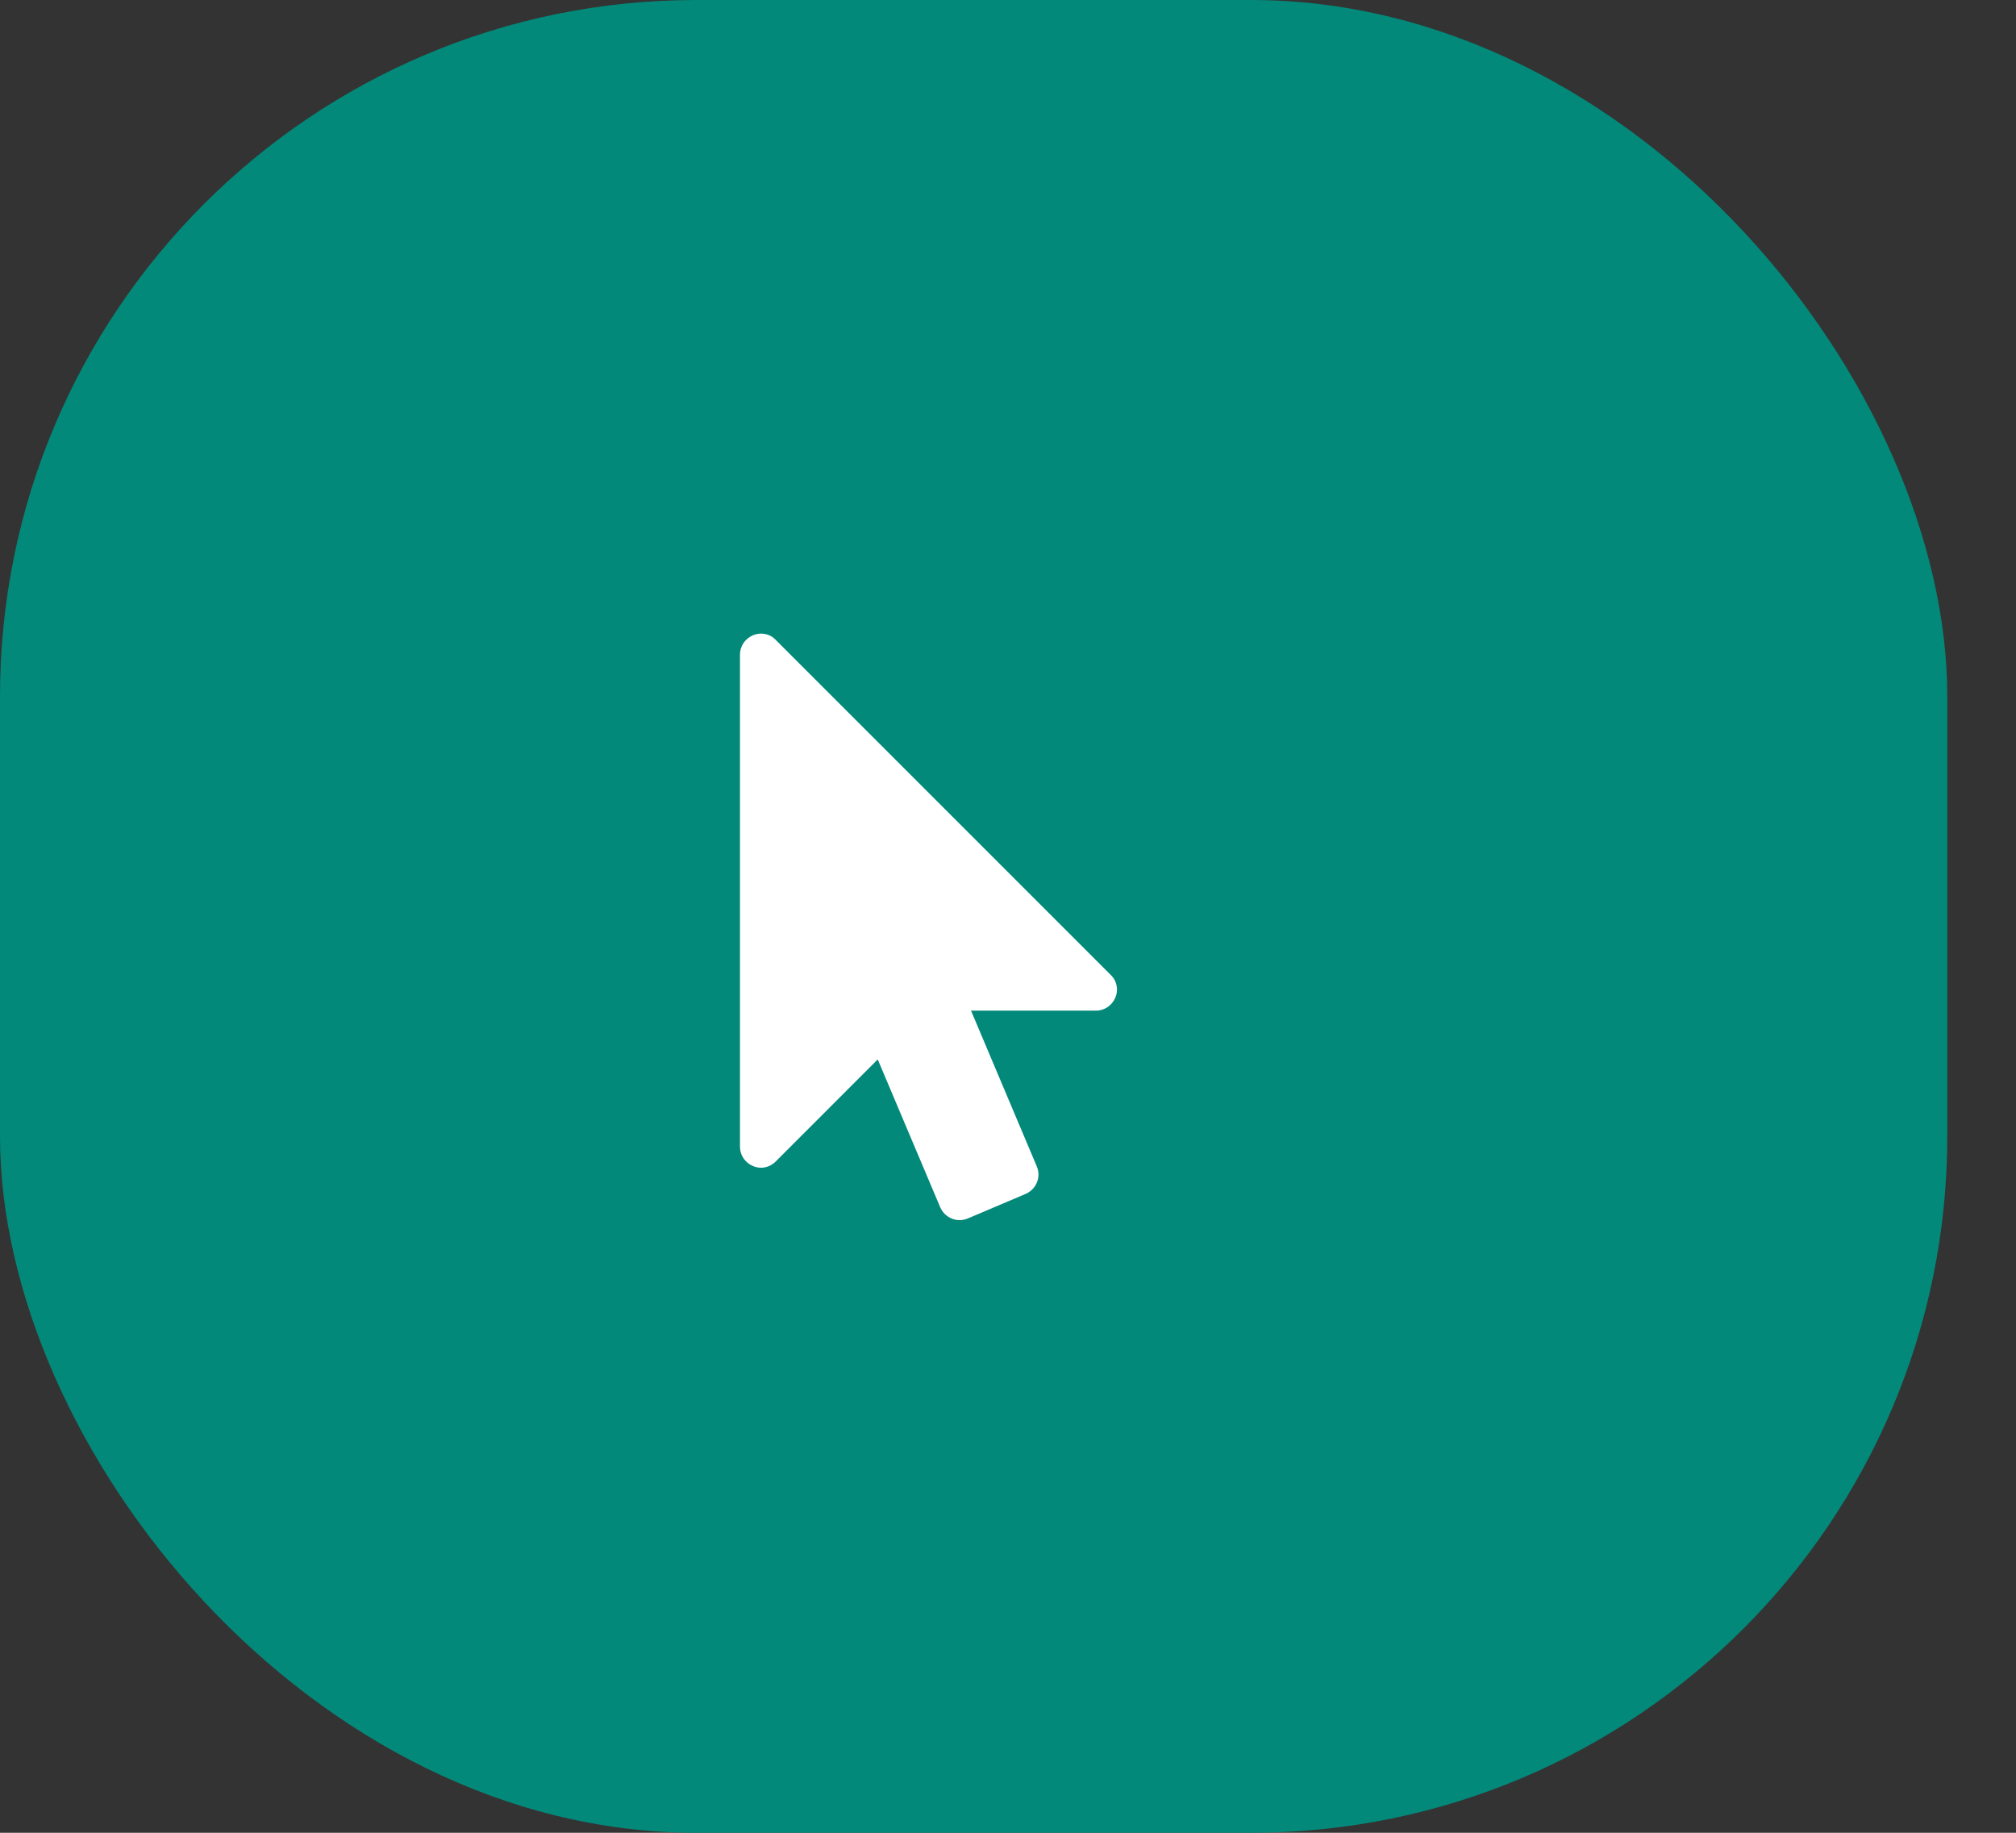<svg width="55" height="50" viewBox="0 0 55 50" fill="none" xmlns="http://www.w3.org/2000/svg">
<rect x="0" y="0" width="55" height="50" fill="#333333" stroke="none"/>
<rect width="53.125" height="50" rx="19" fill="#02897A"/>
<path d="M30.304 26.598L21.161 17.455C21.054 17.339 20.911 17.286 20.759 17.286C20.688 17.286 20.607 17.304 20.545 17.33C20.33 17.42 20.188 17.625 20.188 17.857V31.286C20.188 31.518 20.33 31.723 20.545 31.812C20.607 31.839 20.688 31.857 20.759 31.857C20.911 31.857 21.054 31.795 21.161 31.688L23.946 28.902L25.652 32.938C25.777 33.223 26.107 33.366 26.402 33.241L27.982 32.571C28.268 32.446 28.411 32.116 28.286 31.821L26.491 27.571H29.902C30.134 27.571 30.339 27.429 30.429 27.214C30.518 27.009 30.473 26.759 30.304 26.598Z" fill="white"/>
</svg>
